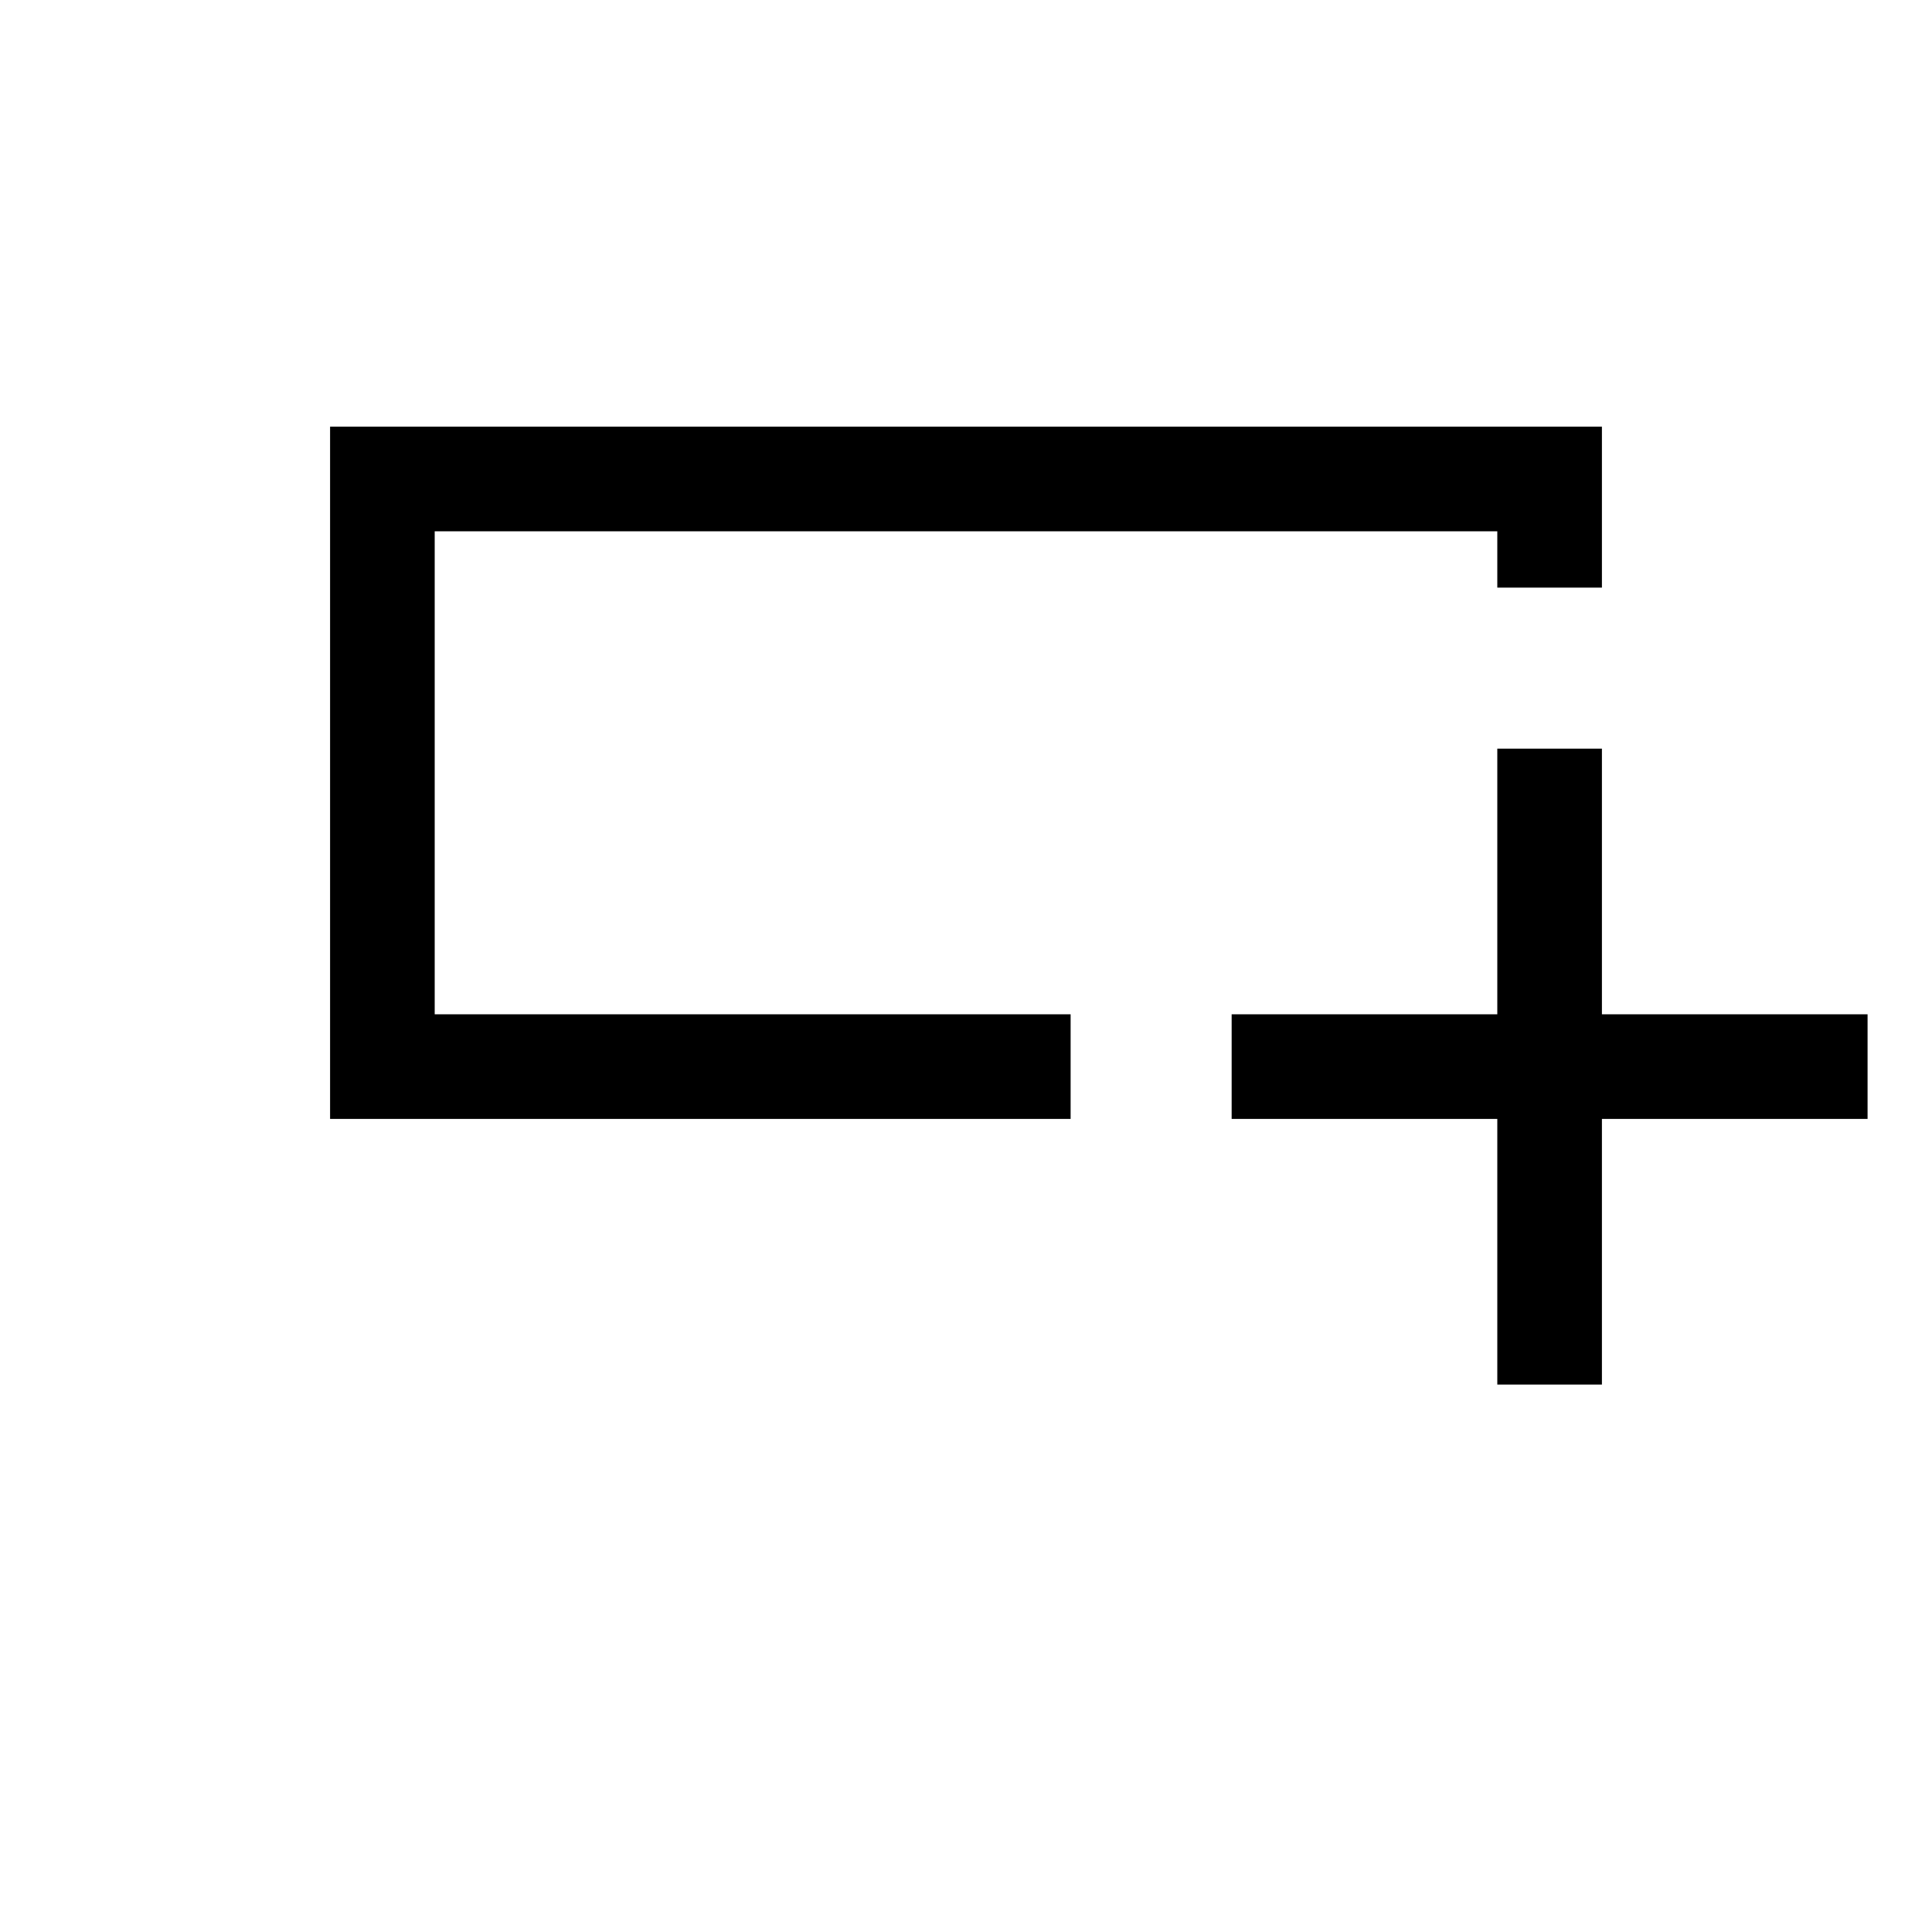 <svg xmlns="http://www.w3.org/2000/svg" height="20" width="20"><path d="M15.5 14.333v-2.75h-2.75V10.5h2.75V7.75h1.083v2.75h2.75v1.083h-2.75v2.75Zm-12.083-2.75V4.417h13.166v1.666H15.5V5.5h-11v5h6.583v1.083ZM4.5 8.833V5.5v5-1.667Z"/></svg>